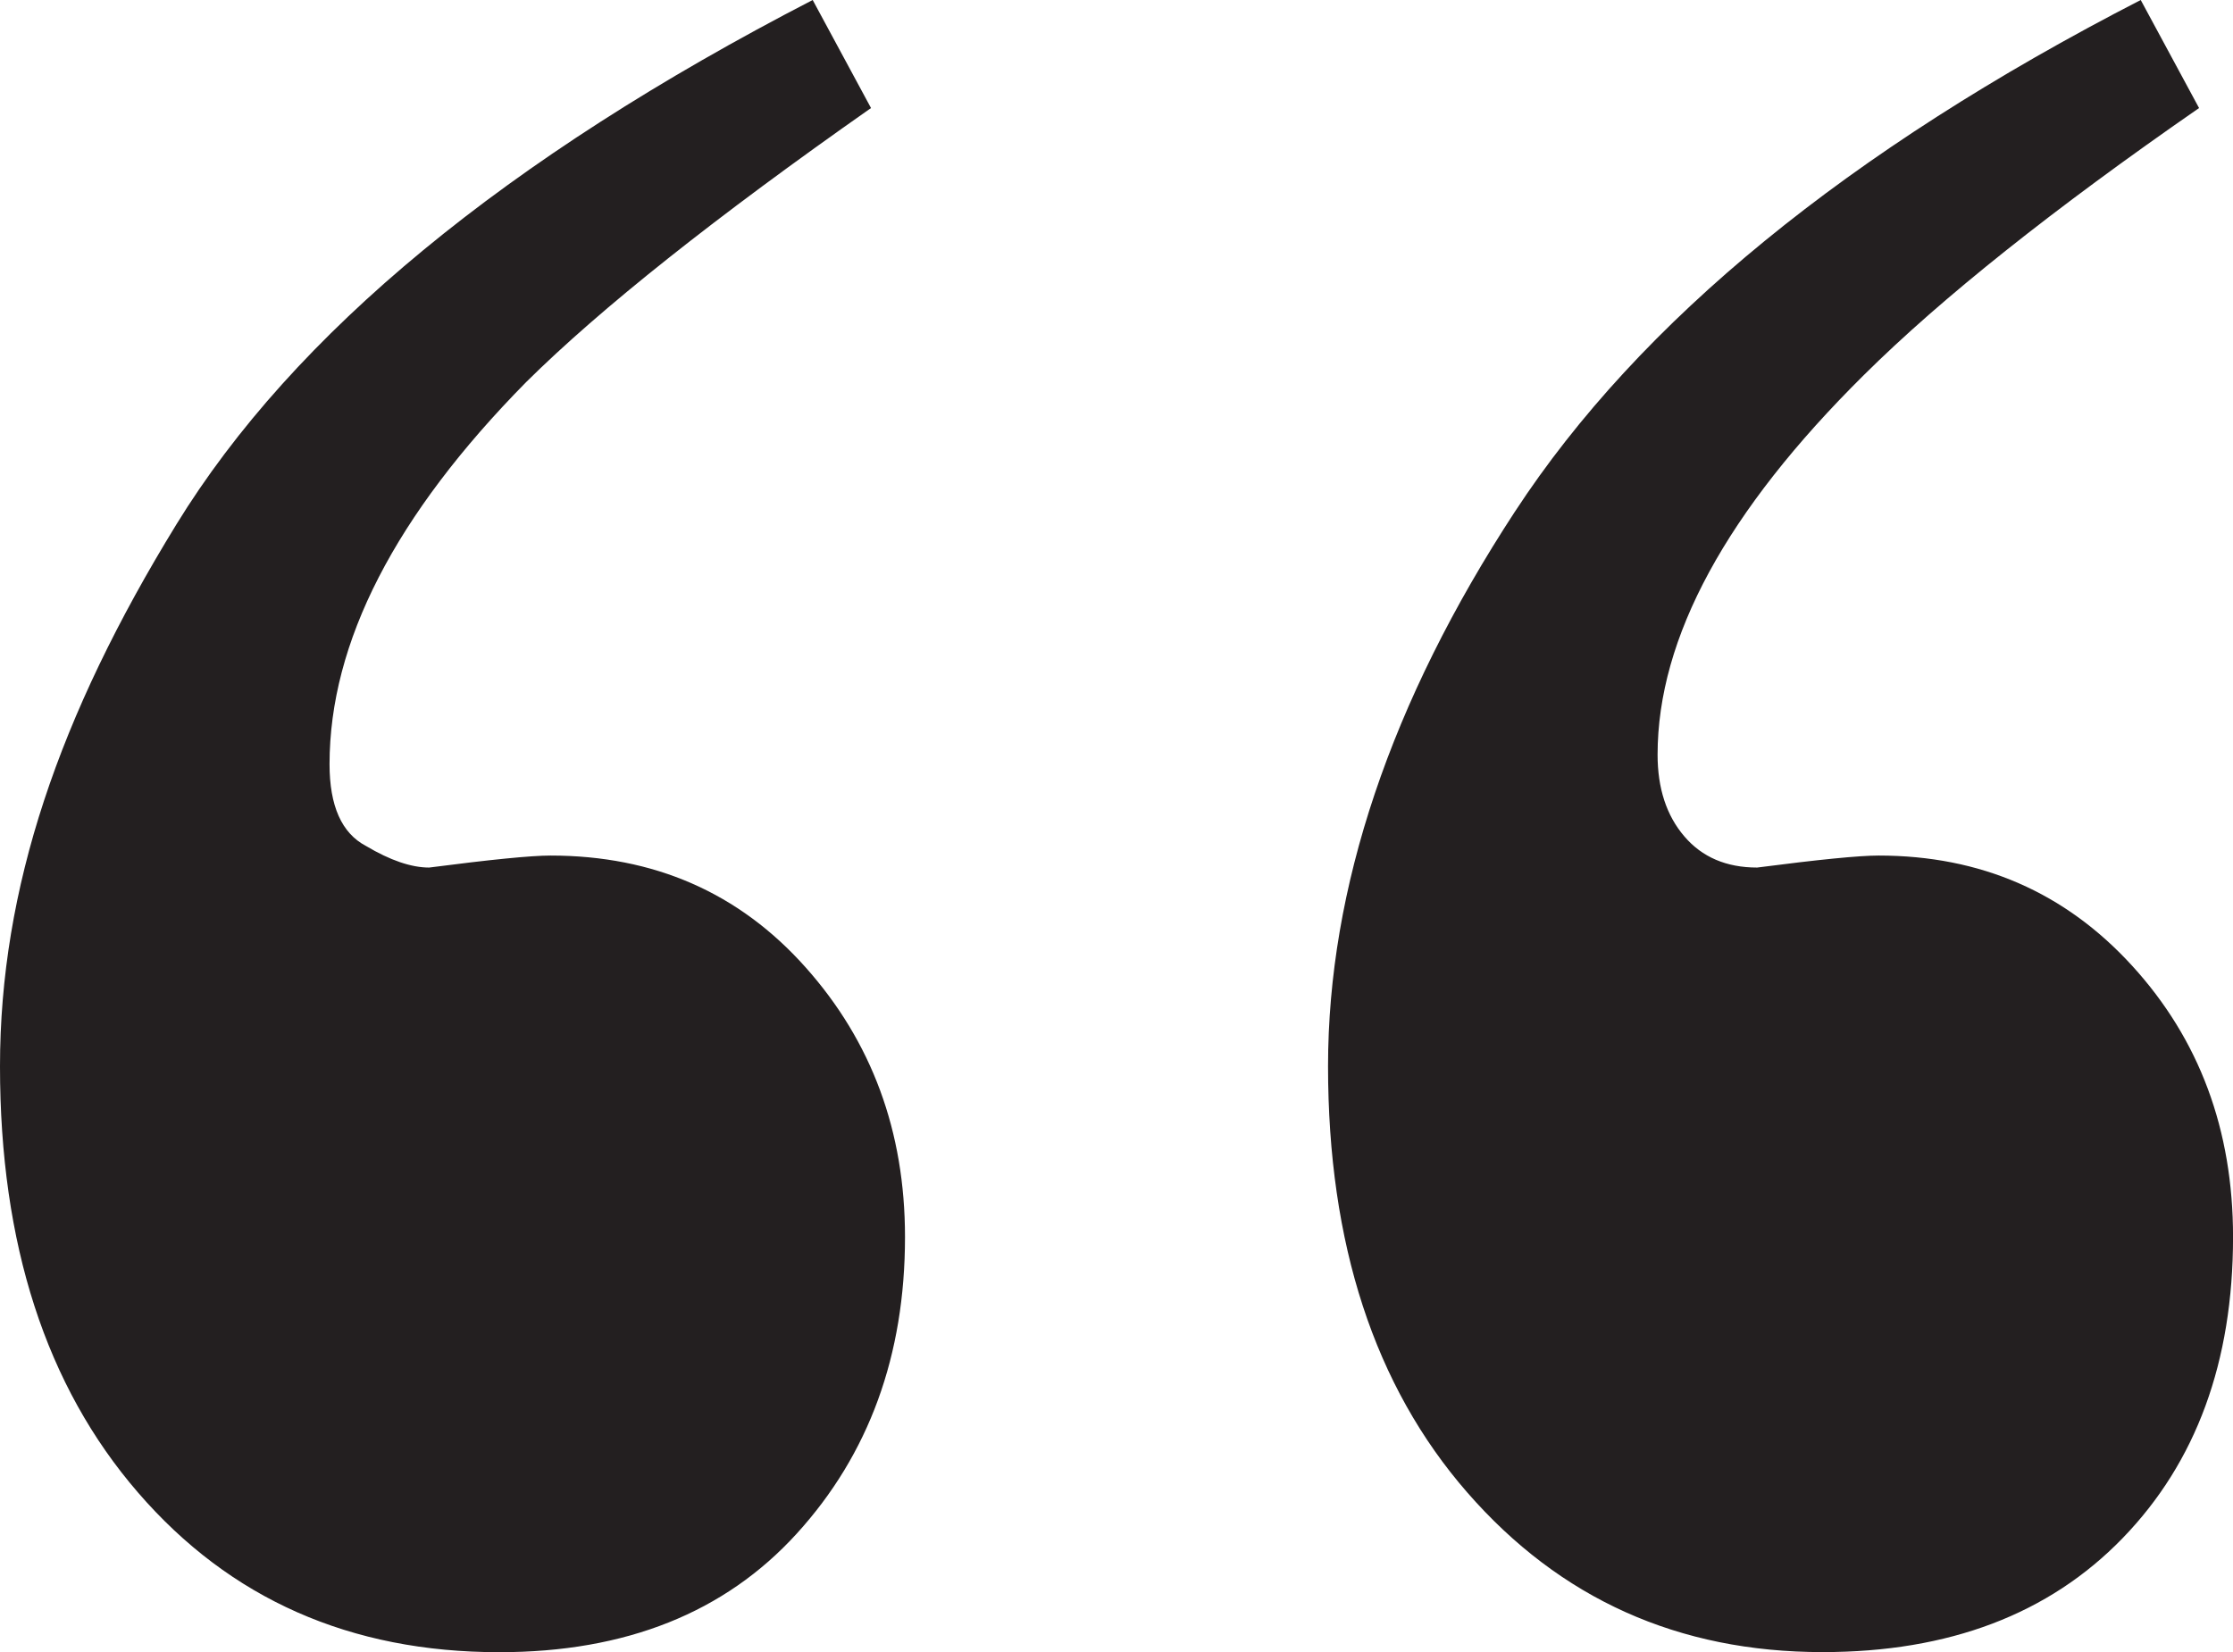 <?xml version="1.0" encoding="UTF-8"?>
<svg id="Layer_2" data-name="Layer 2" xmlns="http://www.w3.org/2000/svg" viewBox="0 0 454 336">
  <defs>
    <style>
      .cls-1 {
        fill: #231f20;
        stroke-width: 0px;
      }
    </style>
  </defs>
  <path class="cls-1" d="m35.83,106.7C59.7,67.8,102.84,32.23,165.23,0l11.86,21.97c-31.59,22.16-54.97,40.73-70.11,55.73-26.66,27.05-39.98,52.95-39.98,77.72,0,8.48,2.47,14.03,7.41,16.62,4.94,2.94,9.22,4.39,12.84,4.39,12.5-1.62,20.72-2.44,24.67-2.44,21.06,0,38.33,7.56,51.83,22.69,13.5,15.12,20.25,33.42,20.25,54.89,0,24.08-7.33,44.17-21.97,60.27-14.64,16.11-34.81,24.16-60.52,24.16-30.27,0-54.75-10.81-73.45-32.47C9.34,281.88,0,252.98,0,216.84s11.94-71.23,35.83-110.14Zm272.19-2.67c25.34-38.75,67.75-73.42,127.22-104.03l11.86,21.97c-29.62,20.53-52.34,38.62-68.12,54.27-27.98,27.7-41.97,53.45-41.97,77.23,0,6.84,1.81,12.39,5.44,16.62,3.61,4.23,8.55,6.34,14.8,6.34,12.5-1.62,20.73-2.44,24.69-2.44,20.73,0,37.94,7.48,51.59,22.45s20.48,33.34,20.48,55.12c0,25.38-7.48,45.8-22.45,61.25s-35.31,23.17-61,23.17c-29.3,0-53.38-10.81-72.25-32.47s-28.3-50.55-28.3-86.69,12.67-74.06,38.02-112.81Z"/>
</svg>